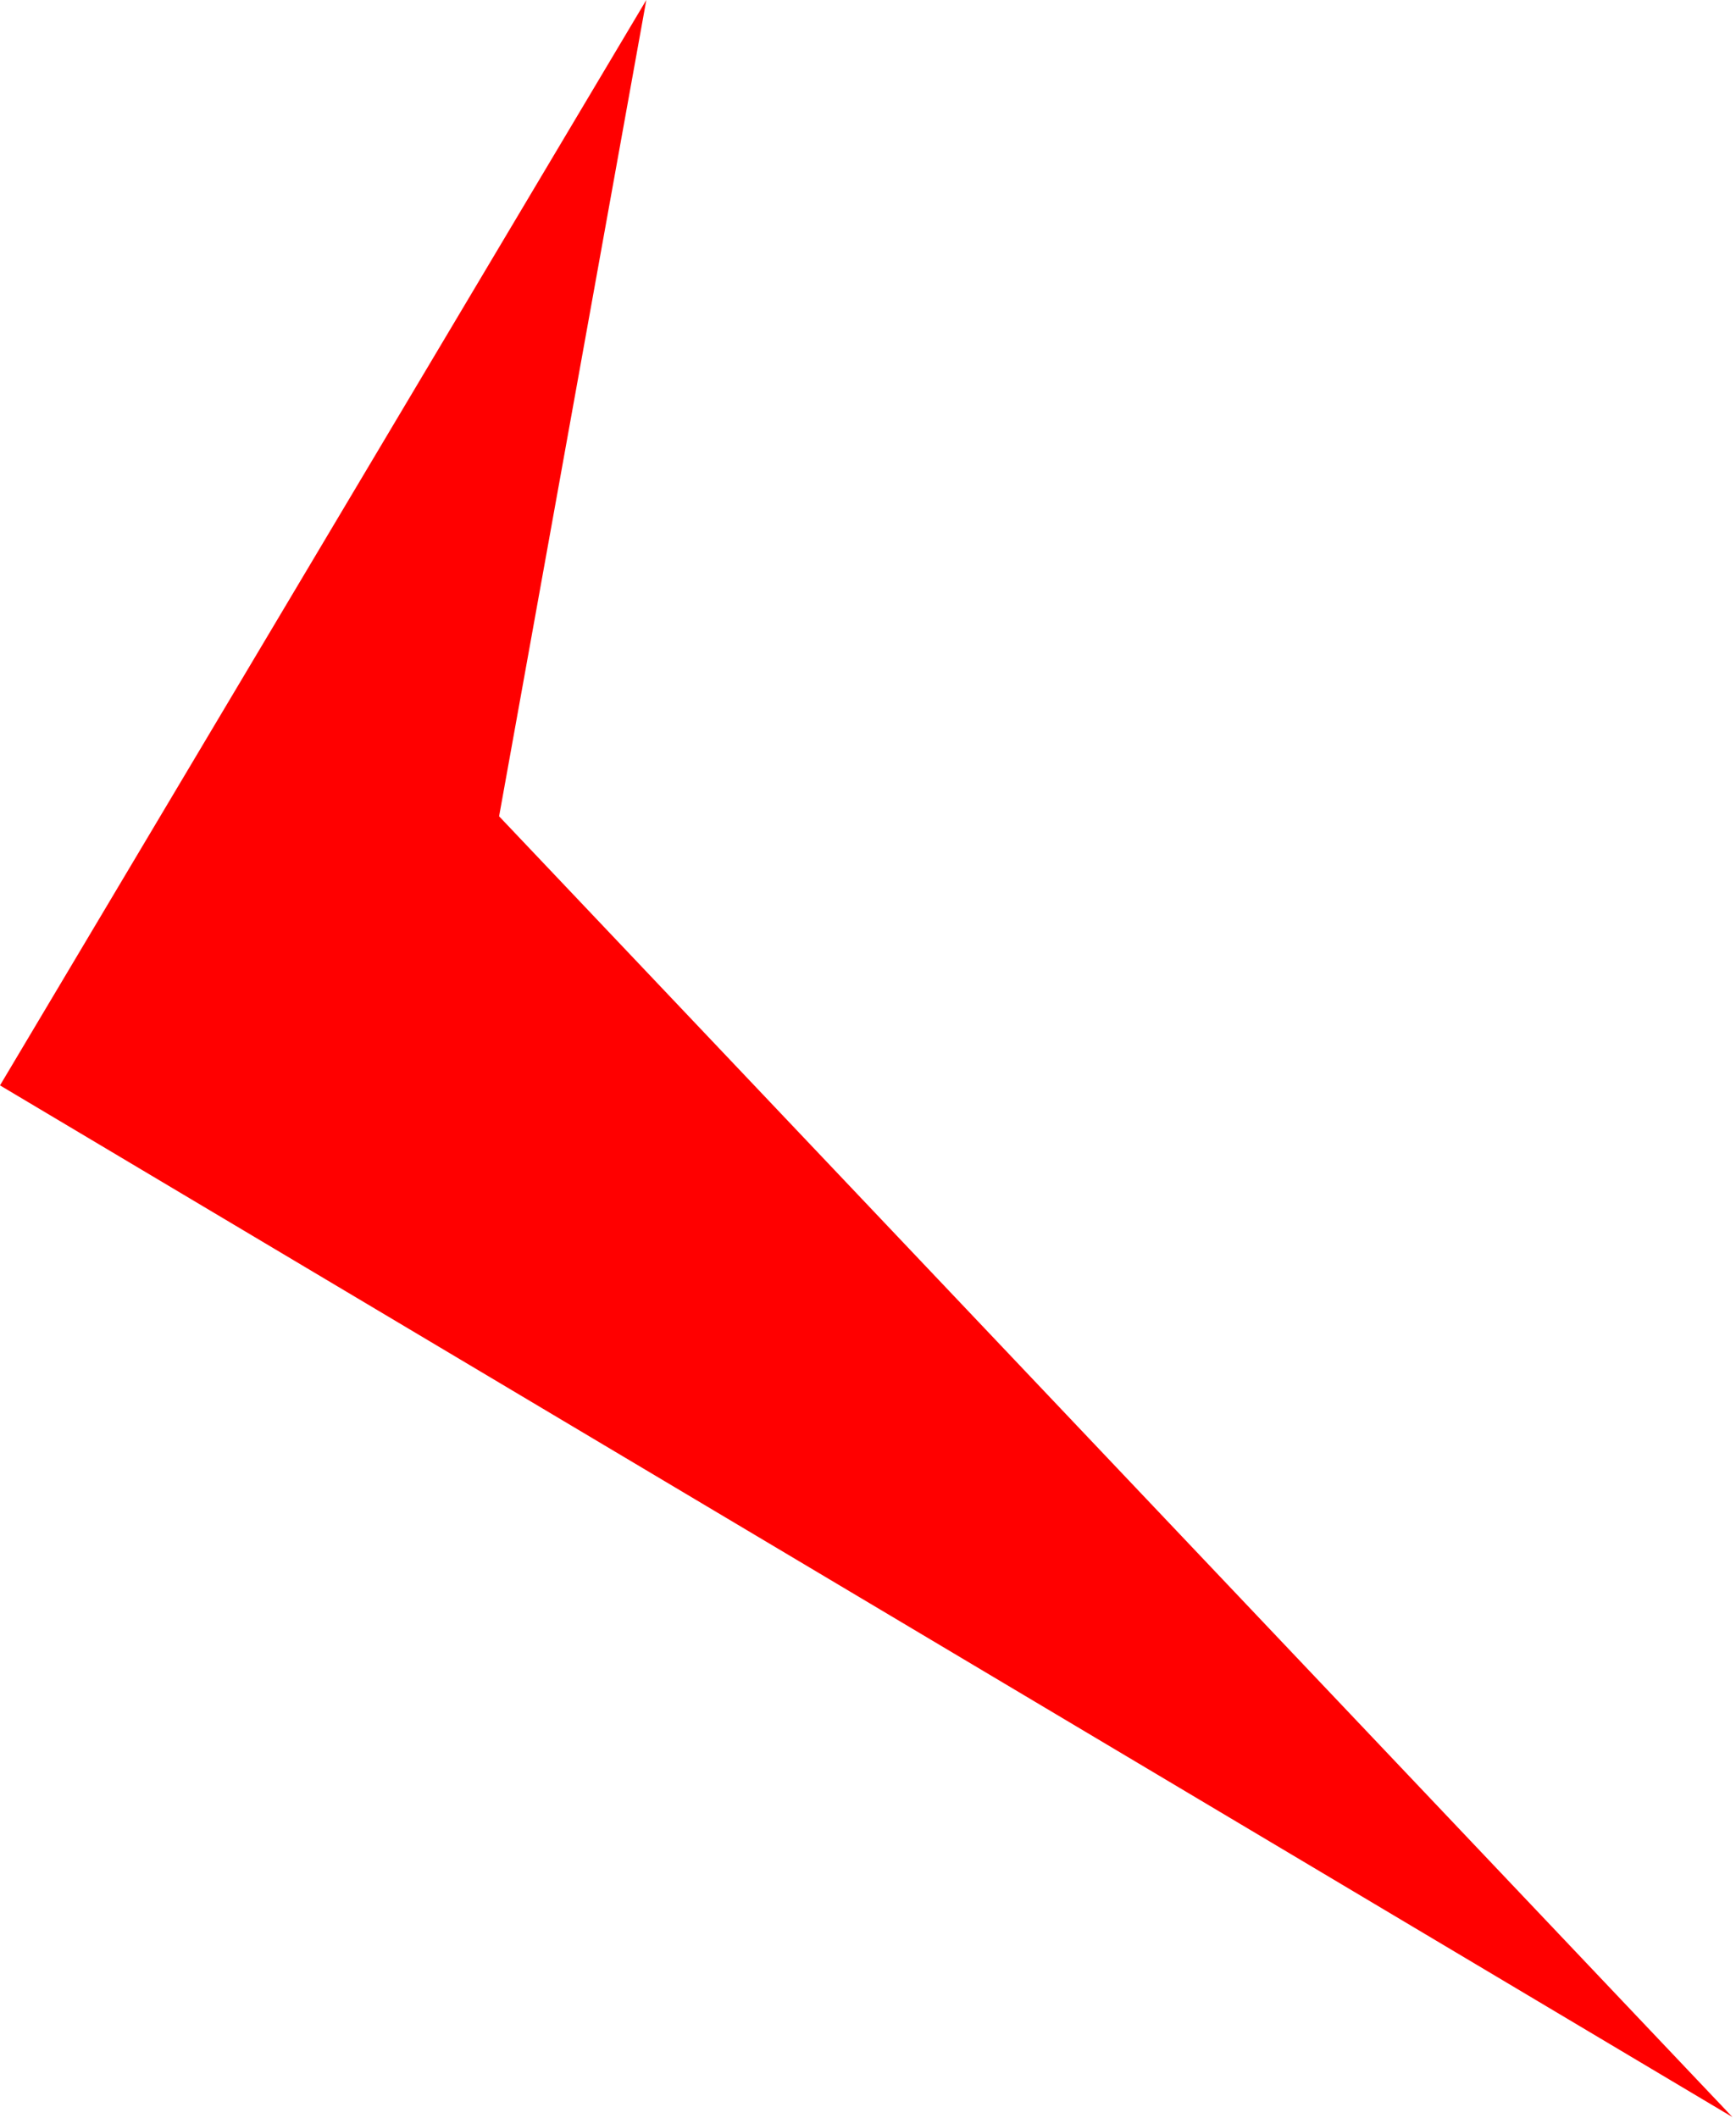 <svg width="241" height="294" viewBox="0 0 241 294" fill="none" xmlns="http://www.w3.org/2000/svg">
<path d="M240.508 293.893L69.287 113.318L89.725 0L0 150.673L240.508 293.893Z" fill="#FF0000"/>
</svg>

